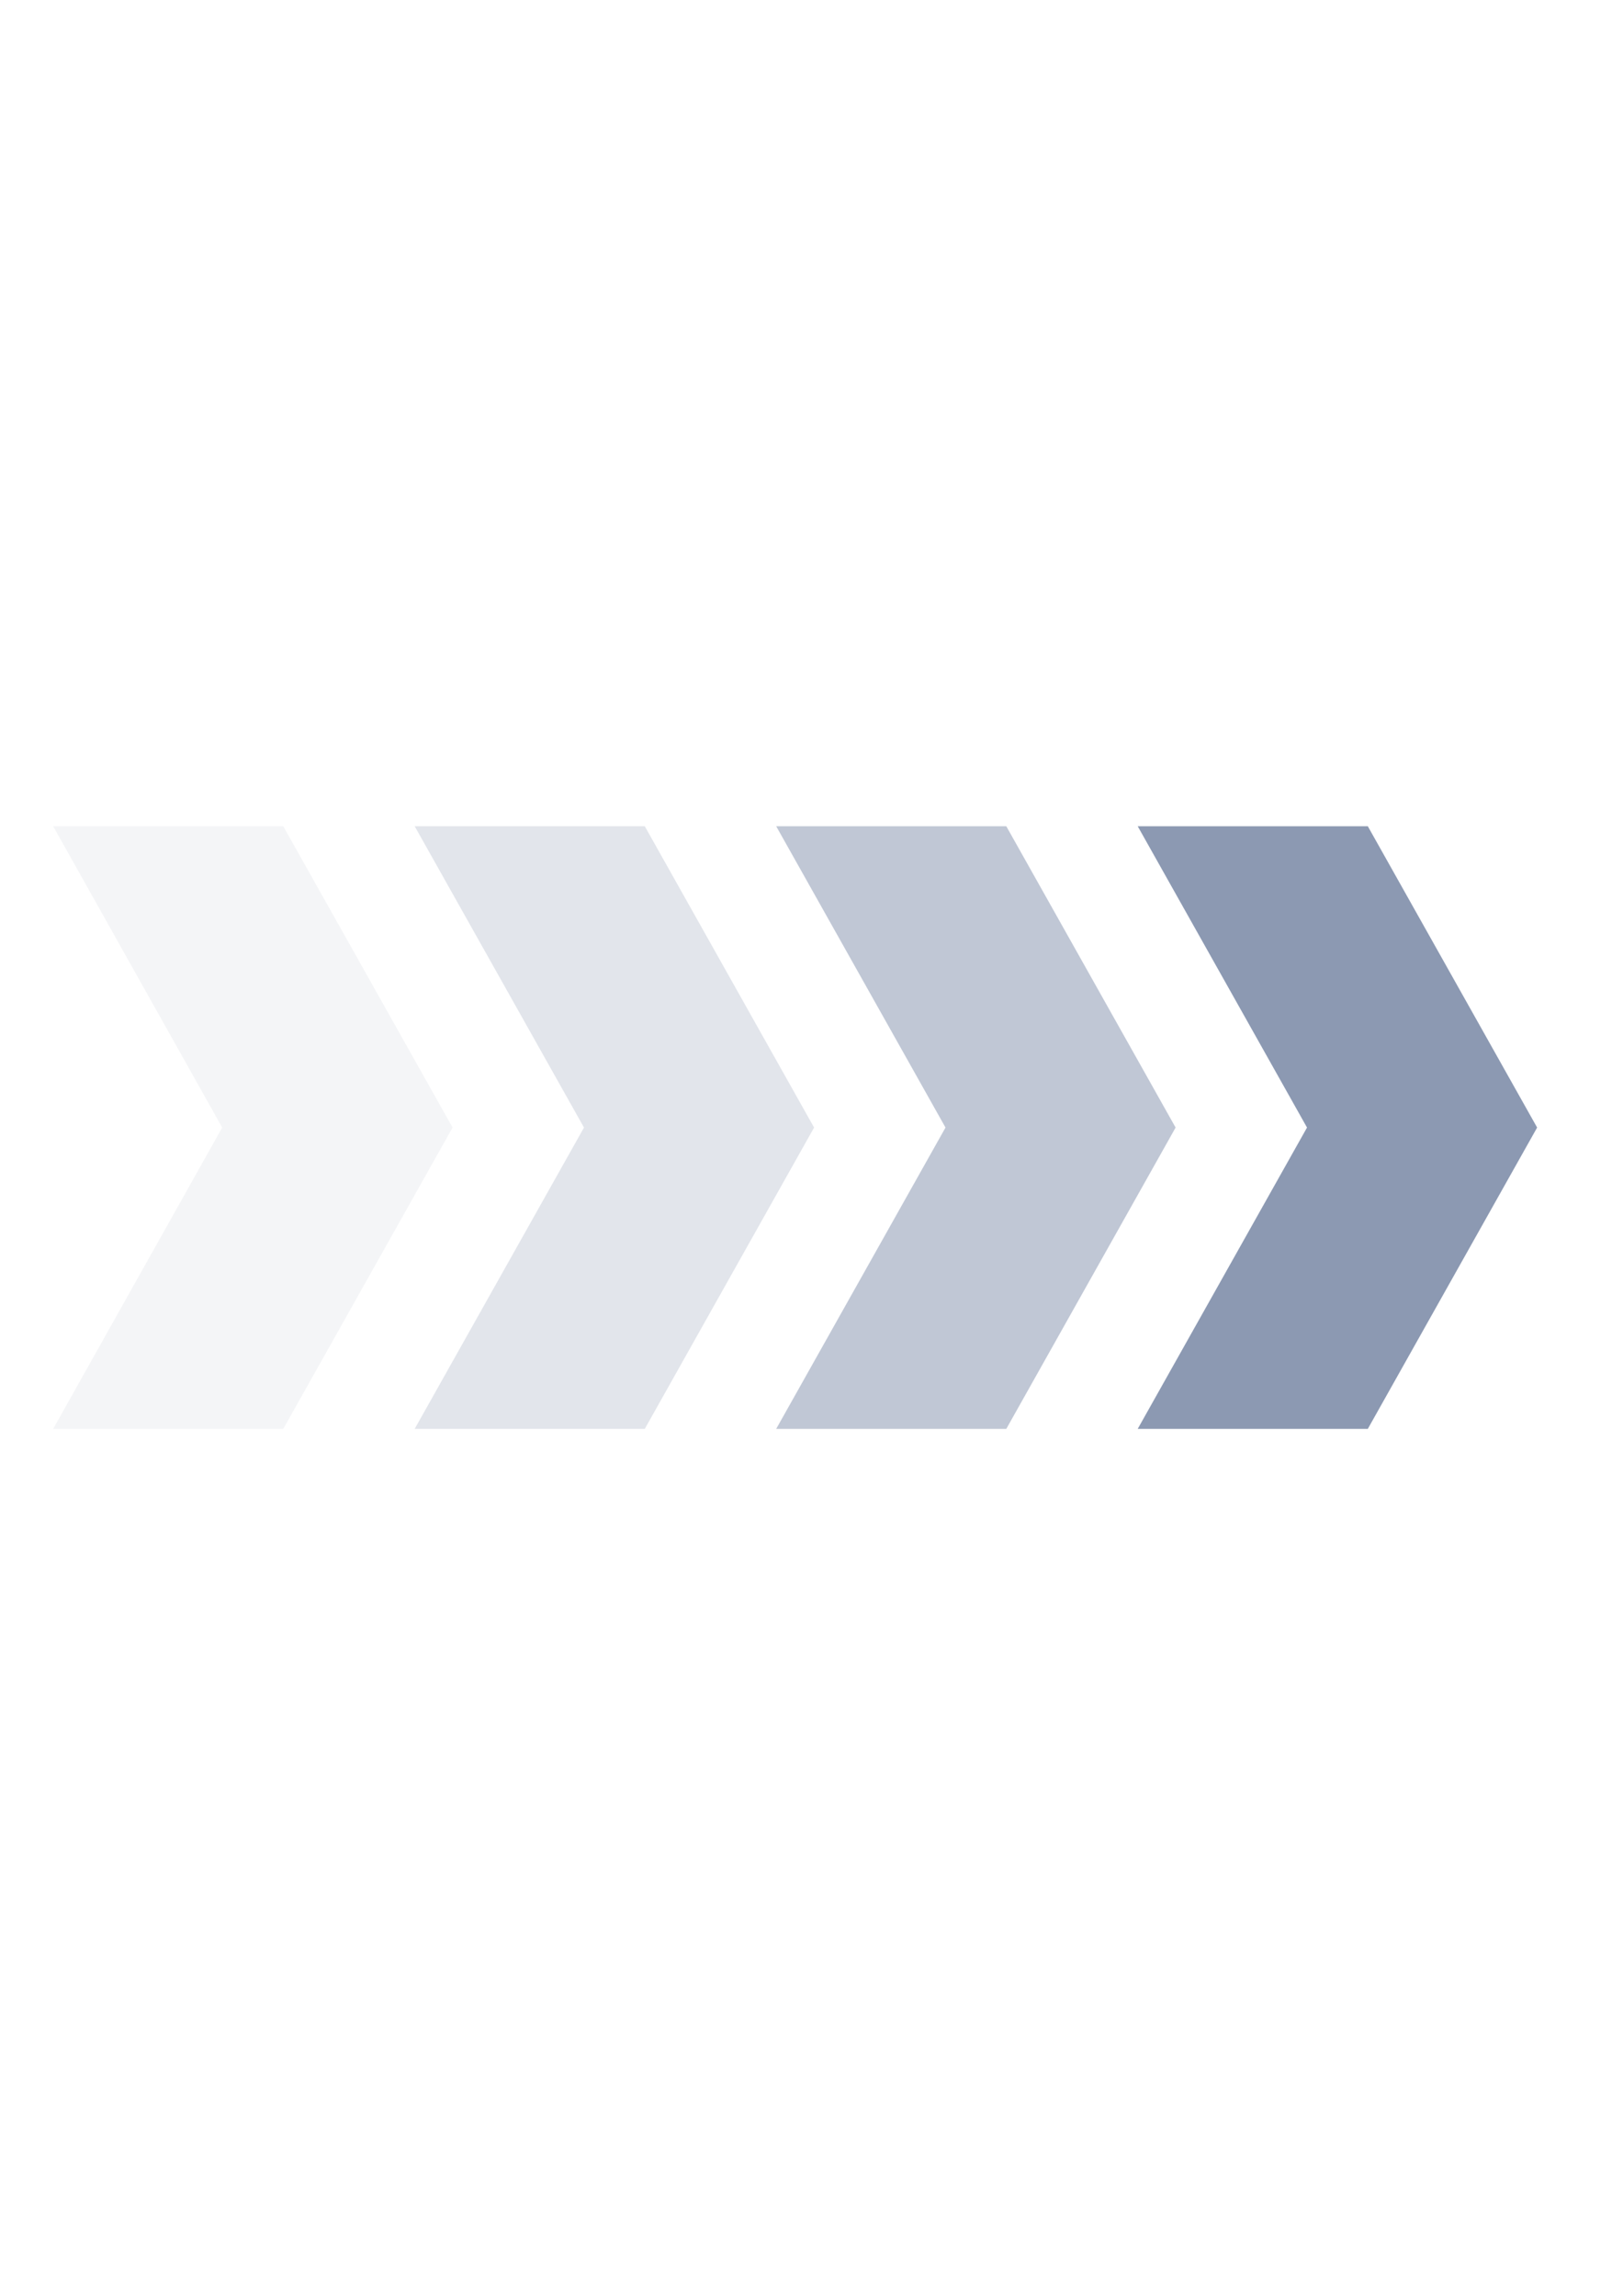<?xml version="1.0" encoding="utf-8"?>
<!-- Generator: Adobe Illustrator 19.0.0, SVG Export Plug-In . SVG Version: 6.00 Build 0)  -->
<svg version="1.1" id="Слой_1" xmlns="http://www.w3.org/2000/svg" xmlns:xlink="http://www.w3.org/1999/xlink" x="0px" y="0px"
	 viewBox="0 0 595.3 841.9" style="enable-background:new 0 0 595.3 841.9;" xml:space="preserve">
<style type="text/css">
	.st0-smp-disable{fill:#8c99b2;}
	.st1-smp-disable{opacity:0.55;fill:#8c99b2;}
	.st2-smp-disable{opacity:0.25;fill:#8c99b2;}
	.st3-smp-disable{opacity:0.1;fill:#8c99b2;}
</style>
<g id="XMLID_2_">
	<polygon id="XMLID_6_" class="st0-smp-disable" points="417.3,524 479.4,413.5 417.3,303 501.7,303 563.8,413.5 501.7,524 	"/>
	<polygon id="XMLID_5_" class="st1-smp-disable" points="284.7,524 346.8,413.5 284.7,303 369.1,303 431.2,413.5 369.1,524 	"/>
	<polygon id="XMLID_4_" class="st2-smp-disable" points="152.1,524 214.2,413.5 152.1,303 236.5,303 298.6,413.5 236.5,524 	"/>
	<polygon id="XMLID_3_" class="st3-smp-disable" points="19.5,524 81.5,413.5 19.5,303 103.9,303 166,413.5 103.9,524 	"/>
</g>
</svg>
